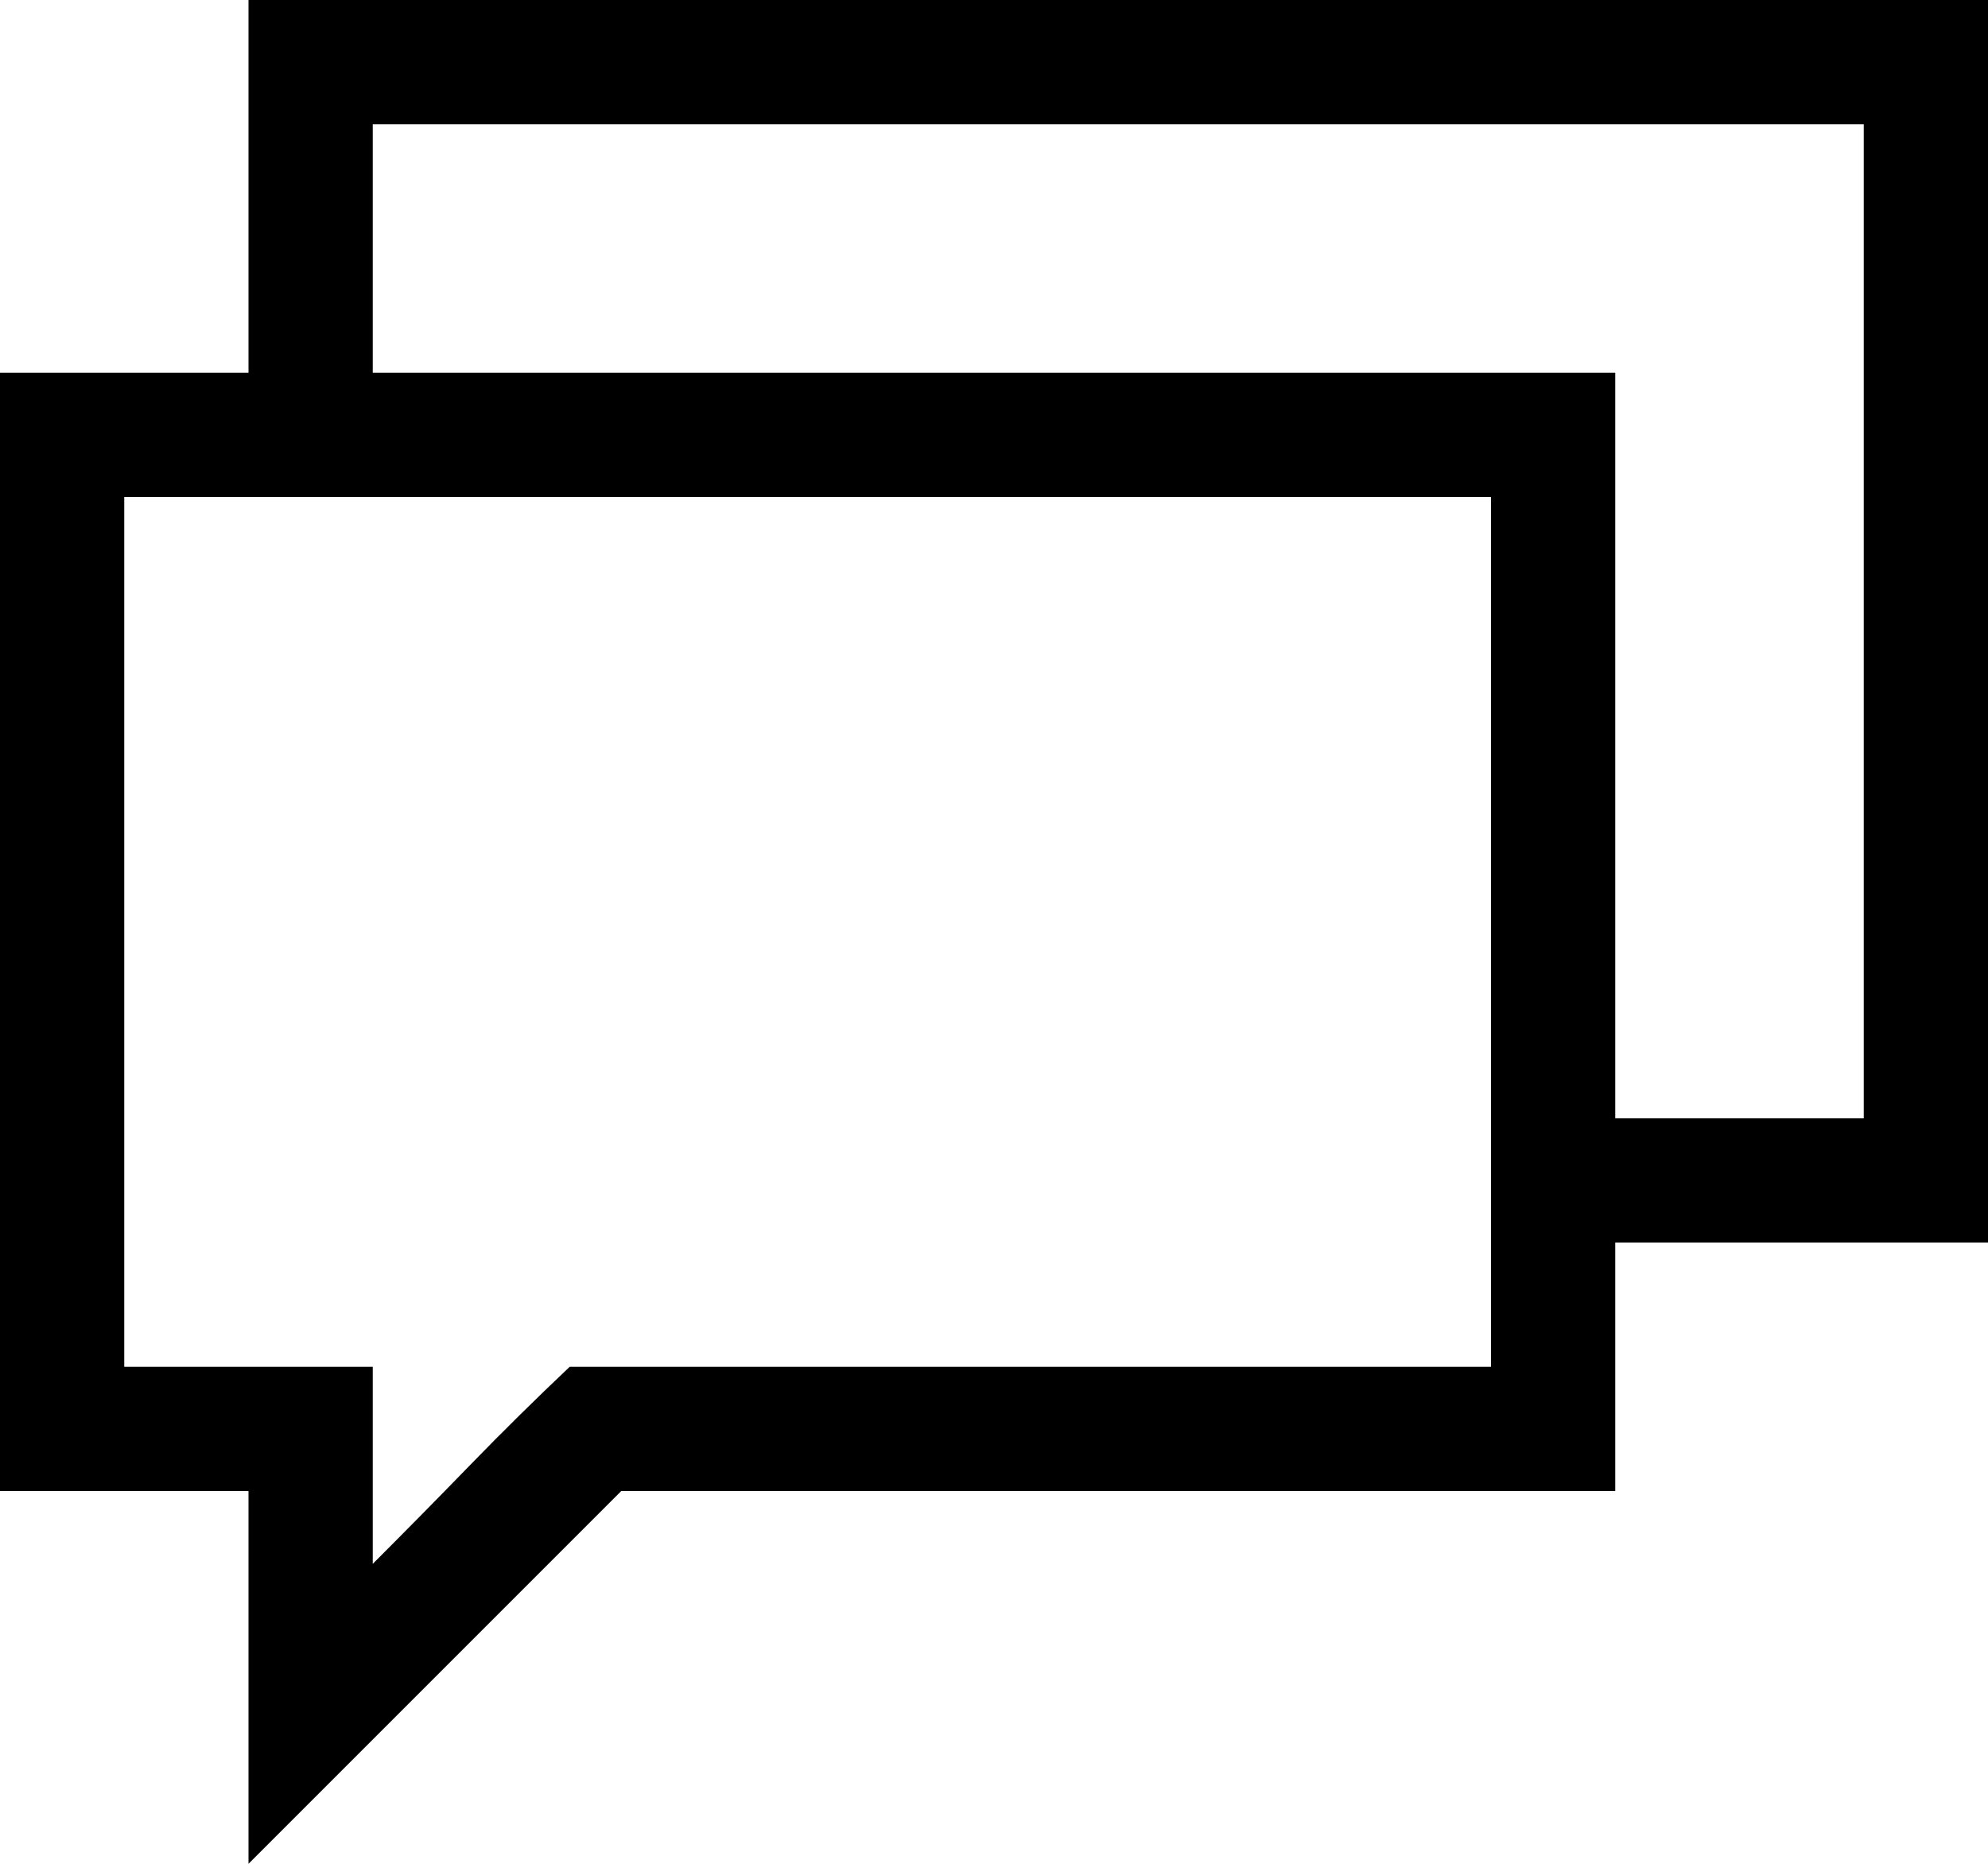 <svg data-slug-id="frequently-asked-questions" xmlns="http://www.w3.org/2000/svg" viewBox="0 0 40 37.5">
    <path d="M40,25H32.5v5h-20L5,37.5V30H0V7.5H5V0H40ZM30,10H2.5V27.5h5v3.965q1-1,1.963-1.992t2-1.973H30Zm7.5-7.5H7.5v5h25v15h5Z" />
</svg>
